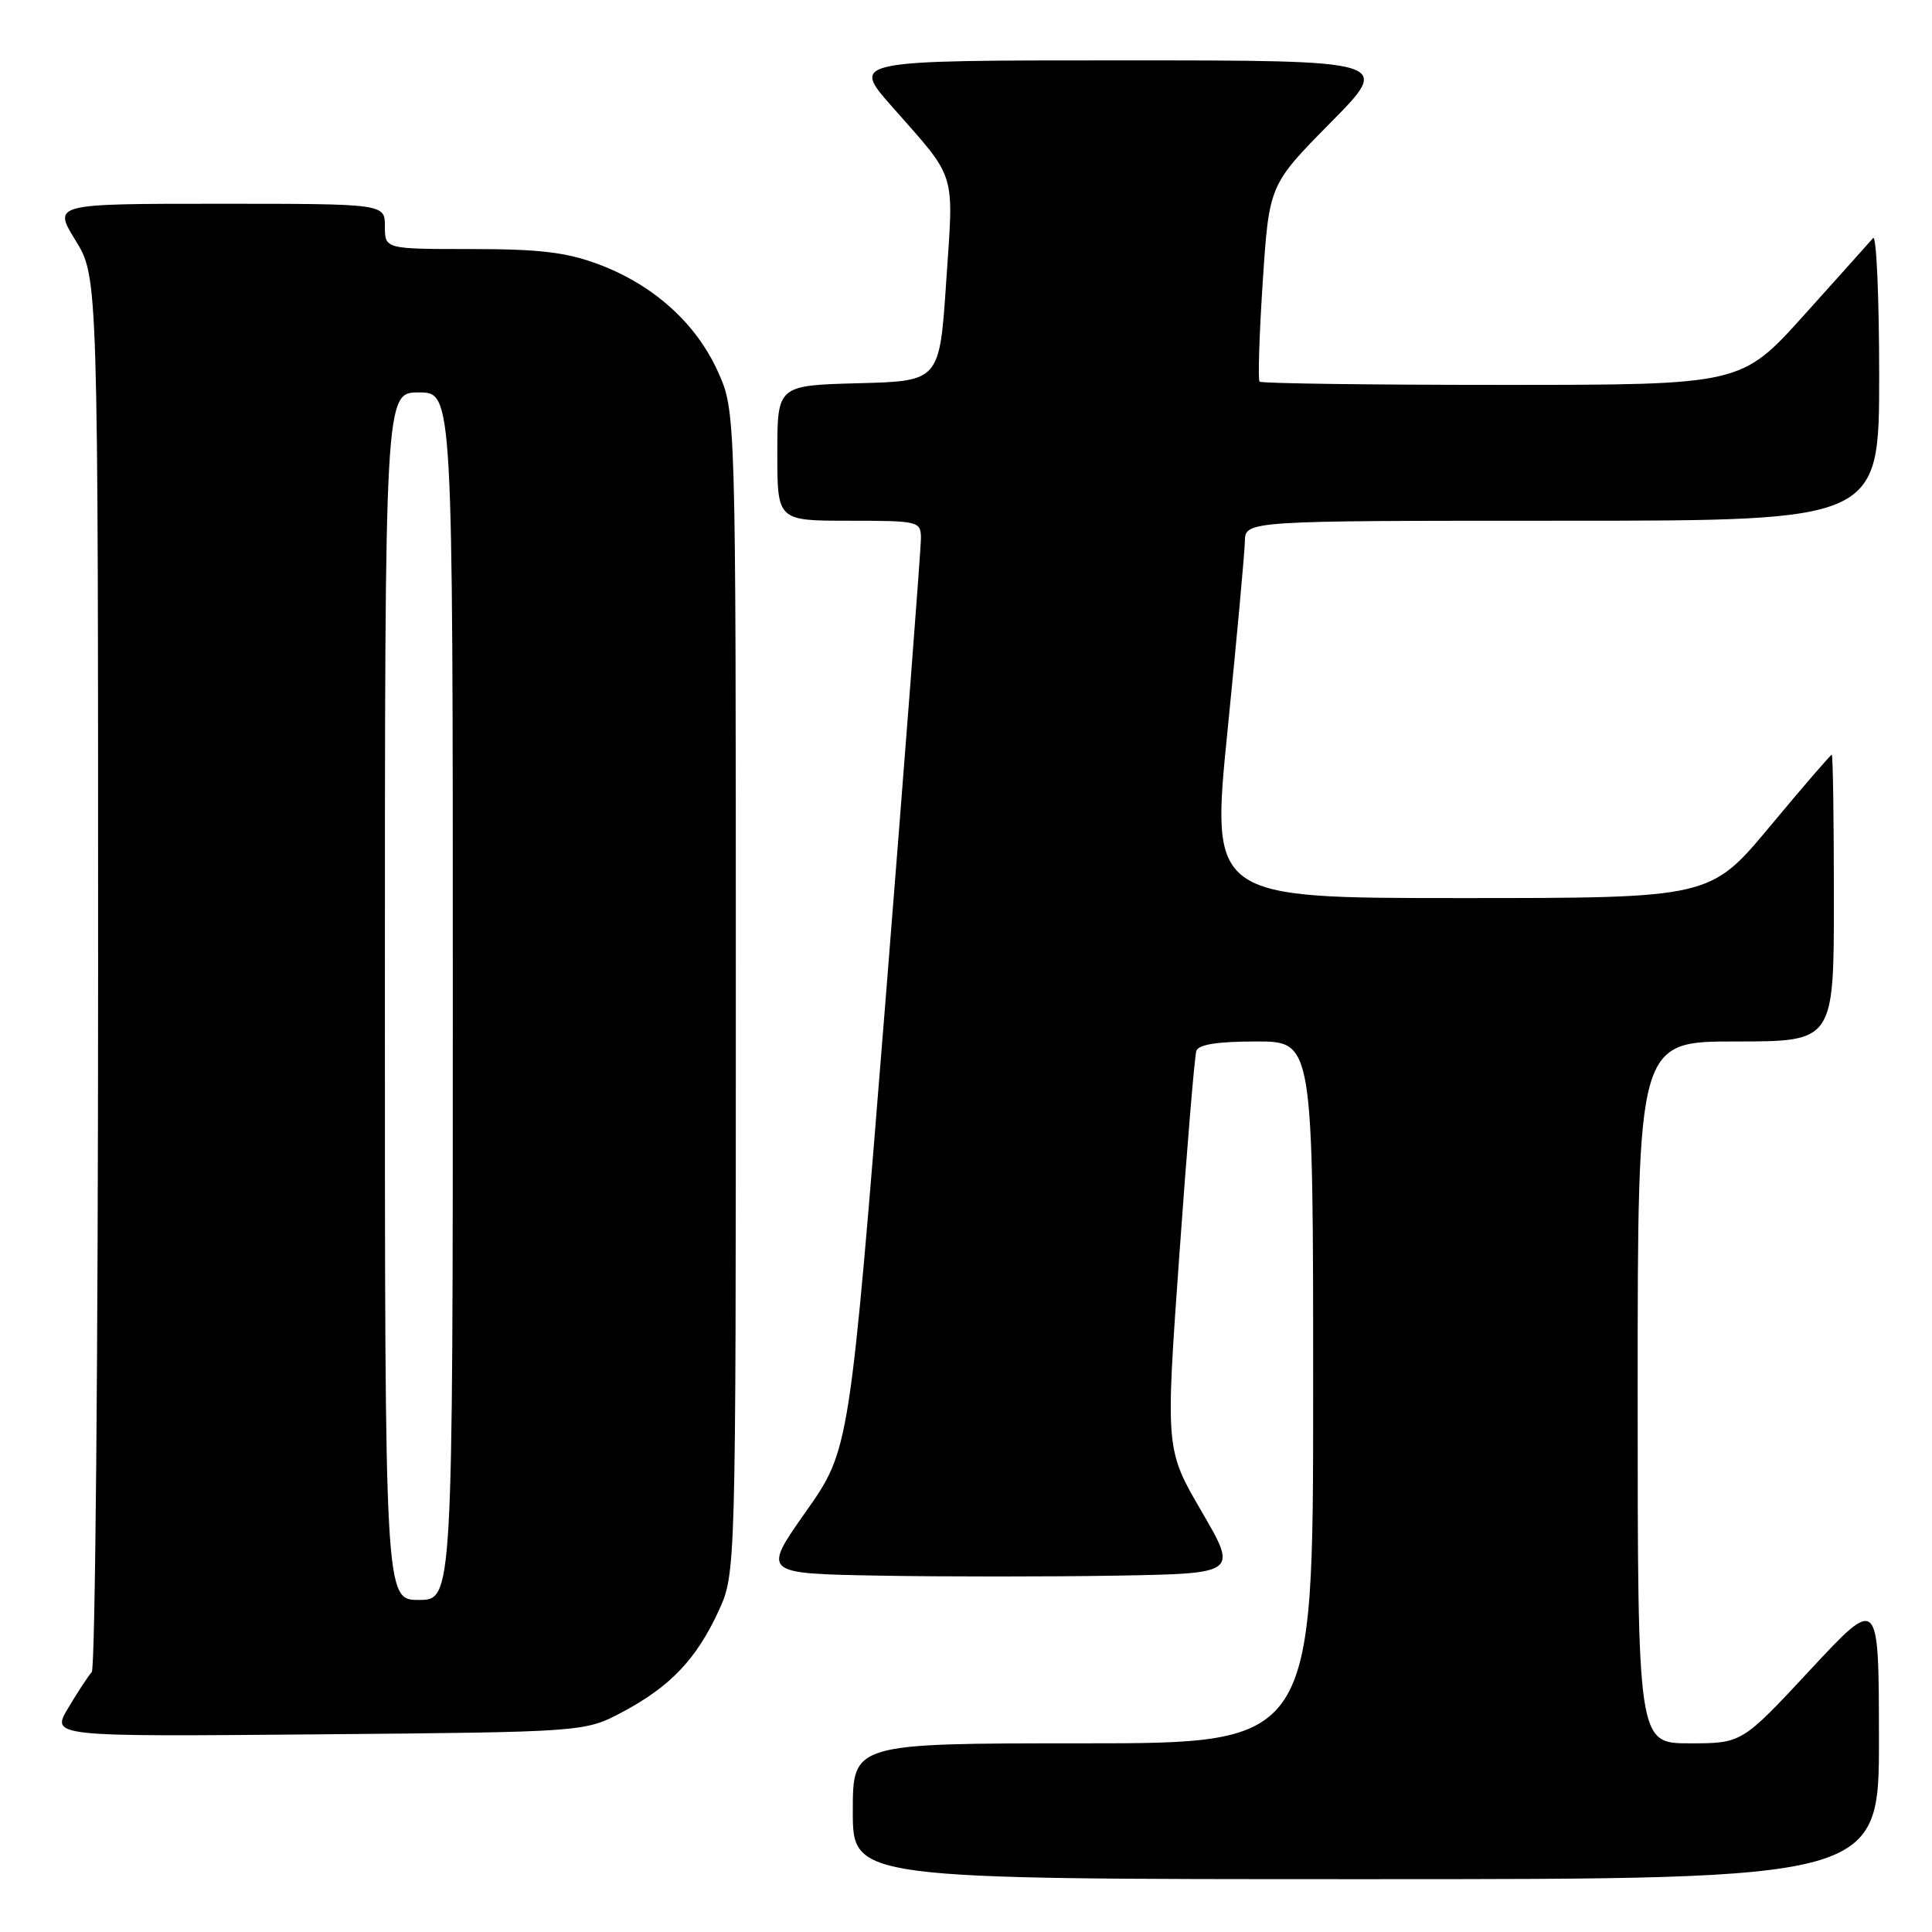 <?xml version="1.0" encoding="UTF-8" standalone="no"?>
<!DOCTYPE svg PUBLIC "-//W3C//DTD SVG 1.1//EN" "http://www.w3.org/Graphics/SVG/1.1/DTD/svg11.dtd" >
<svg xmlns="http://www.w3.org/2000/svg" xmlns:xlink="http://www.w3.org/1999/xlink" version="1.1" viewBox="0 0 256 256">
 <g >
 <path fill="currentColor"
d=" M 248.97 230.25 C 248.95 211.50 248.95 211.50 239.88 221.25 C 230.81 231.00 230.81 231.00 223.90 231.00 C 217.00 231.00 217.00 231.00 217.00 184.50 C 217.00 138.00 217.00 138.00 230.00 138.00 C 243.00 138.00 243.00 138.00 243.00 119.00 C 243.00 108.55 242.87 100.00 242.72 100.00 C 242.57 100.00 238.88 104.27 234.53 109.50 C 226.61 119.00 226.61 119.00 193.52 119.00 C 160.43 119.00 160.43 119.00 162.66 96.75 C 163.89 84.51 164.92 73.26 164.95 71.75 C 165.00 69.00 165.00 69.00 207.00 69.00 C 249.00 69.00 249.00 69.00 249.00 49.80 C 249.00 39.24 248.63 31.03 248.19 31.55 C 247.74 32.07 243.63 36.66 239.05 41.75 C 230.72 51.00 230.72 51.00 199.03 51.00 C 181.60 51.00 167.14 50.81 166.90 50.57 C 166.67 50.34 166.86 44.37 167.32 37.32 C 168.17 24.50 168.17 24.50 176.31 16.25 C 184.46 8.00 184.46 8.00 148.63 8.00 C 112.80 8.00 112.80 8.00 118.15 14.07 C 126.87 23.97 126.38 22.40 125.38 37.27 C 124.50 50.50 124.50 50.50 113.75 50.78 C 103.00 51.07 103.00 51.07 103.00 60.03 C 103.00 69.00 103.00 69.00 112.50 69.00 C 121.68 69.00 122.00 69.08 122.03 71.25 C 122.05 72.49 119.92 100.18 117.32 132.79 C 112.57 192.09 112.57 192.09 106.79 200.29 C 101.01 208.50 101.01 208.50 116.44 208.78 C 124.93 208.93 139.11 208.93 147.94 208.78 C 164.01 208.50 164.01 208.50 159.22 200.28 C 154.43 192.06 154.43 192.06 156.27 166.28 C 157.28 152.10 158.29 139.94 158.52 139.25 C 158.80 138.40 161.33 138.00 166.47 138.00 C 174.00 138.00 174.00 138.00 174.00 184.50 C 174.00 231.00 174.00 231.00 143.50 231.00 C 113.00 231.00 113.00 231.00 113.00 240.00 C 113.00 249.00 113.00 249.00 181.00 249.00 C 249.00 249.00 249.00 249.00 248.97 230.25 Z  M 82.50 226.84 C 88.80 223.49 92.27 219.85 95.20 213.50 C 97.50 208.50 97.50 208.50 97.50 131.50 C 97.50 54.50 97.50 54.50 95.11 49.21 C 92.22 42.81 86.56 37.73 79.29 35.01 C 75.06 33.43 71.49 33.00 62.46 33.00 C 51.00 33.00 51.00 33.00 51.00 30.00 C 51.00 27.00 51.00 27.00 29.01 27.00 C 7.02 27.00 7.02 27.00 10.01 31.86 C 13.00 36.72 13.00 36.72 13.00 128.66 C 13.00 179.23 12.62 221.03 12.16 221.55 C 11.70 222.07 10.29 224.21 9.04 226.31 C 6.76 230.12 6.76 230.12 42.13 229.81 C 77.50 229.50 77.50 229.50 82.50 226.84 Z  M 51.00 132.00 C 51.00 52.00 51.00 52.00 55.50 52.00 C 60.00 52.00 60.00 52.00 60.00 132.00 C 60.00 212.00 60.00 212.00 55.50 212.00 C 51.00 212.00 51.00 212.00 51.00 132.00 Z "/>
</g>
</svg>